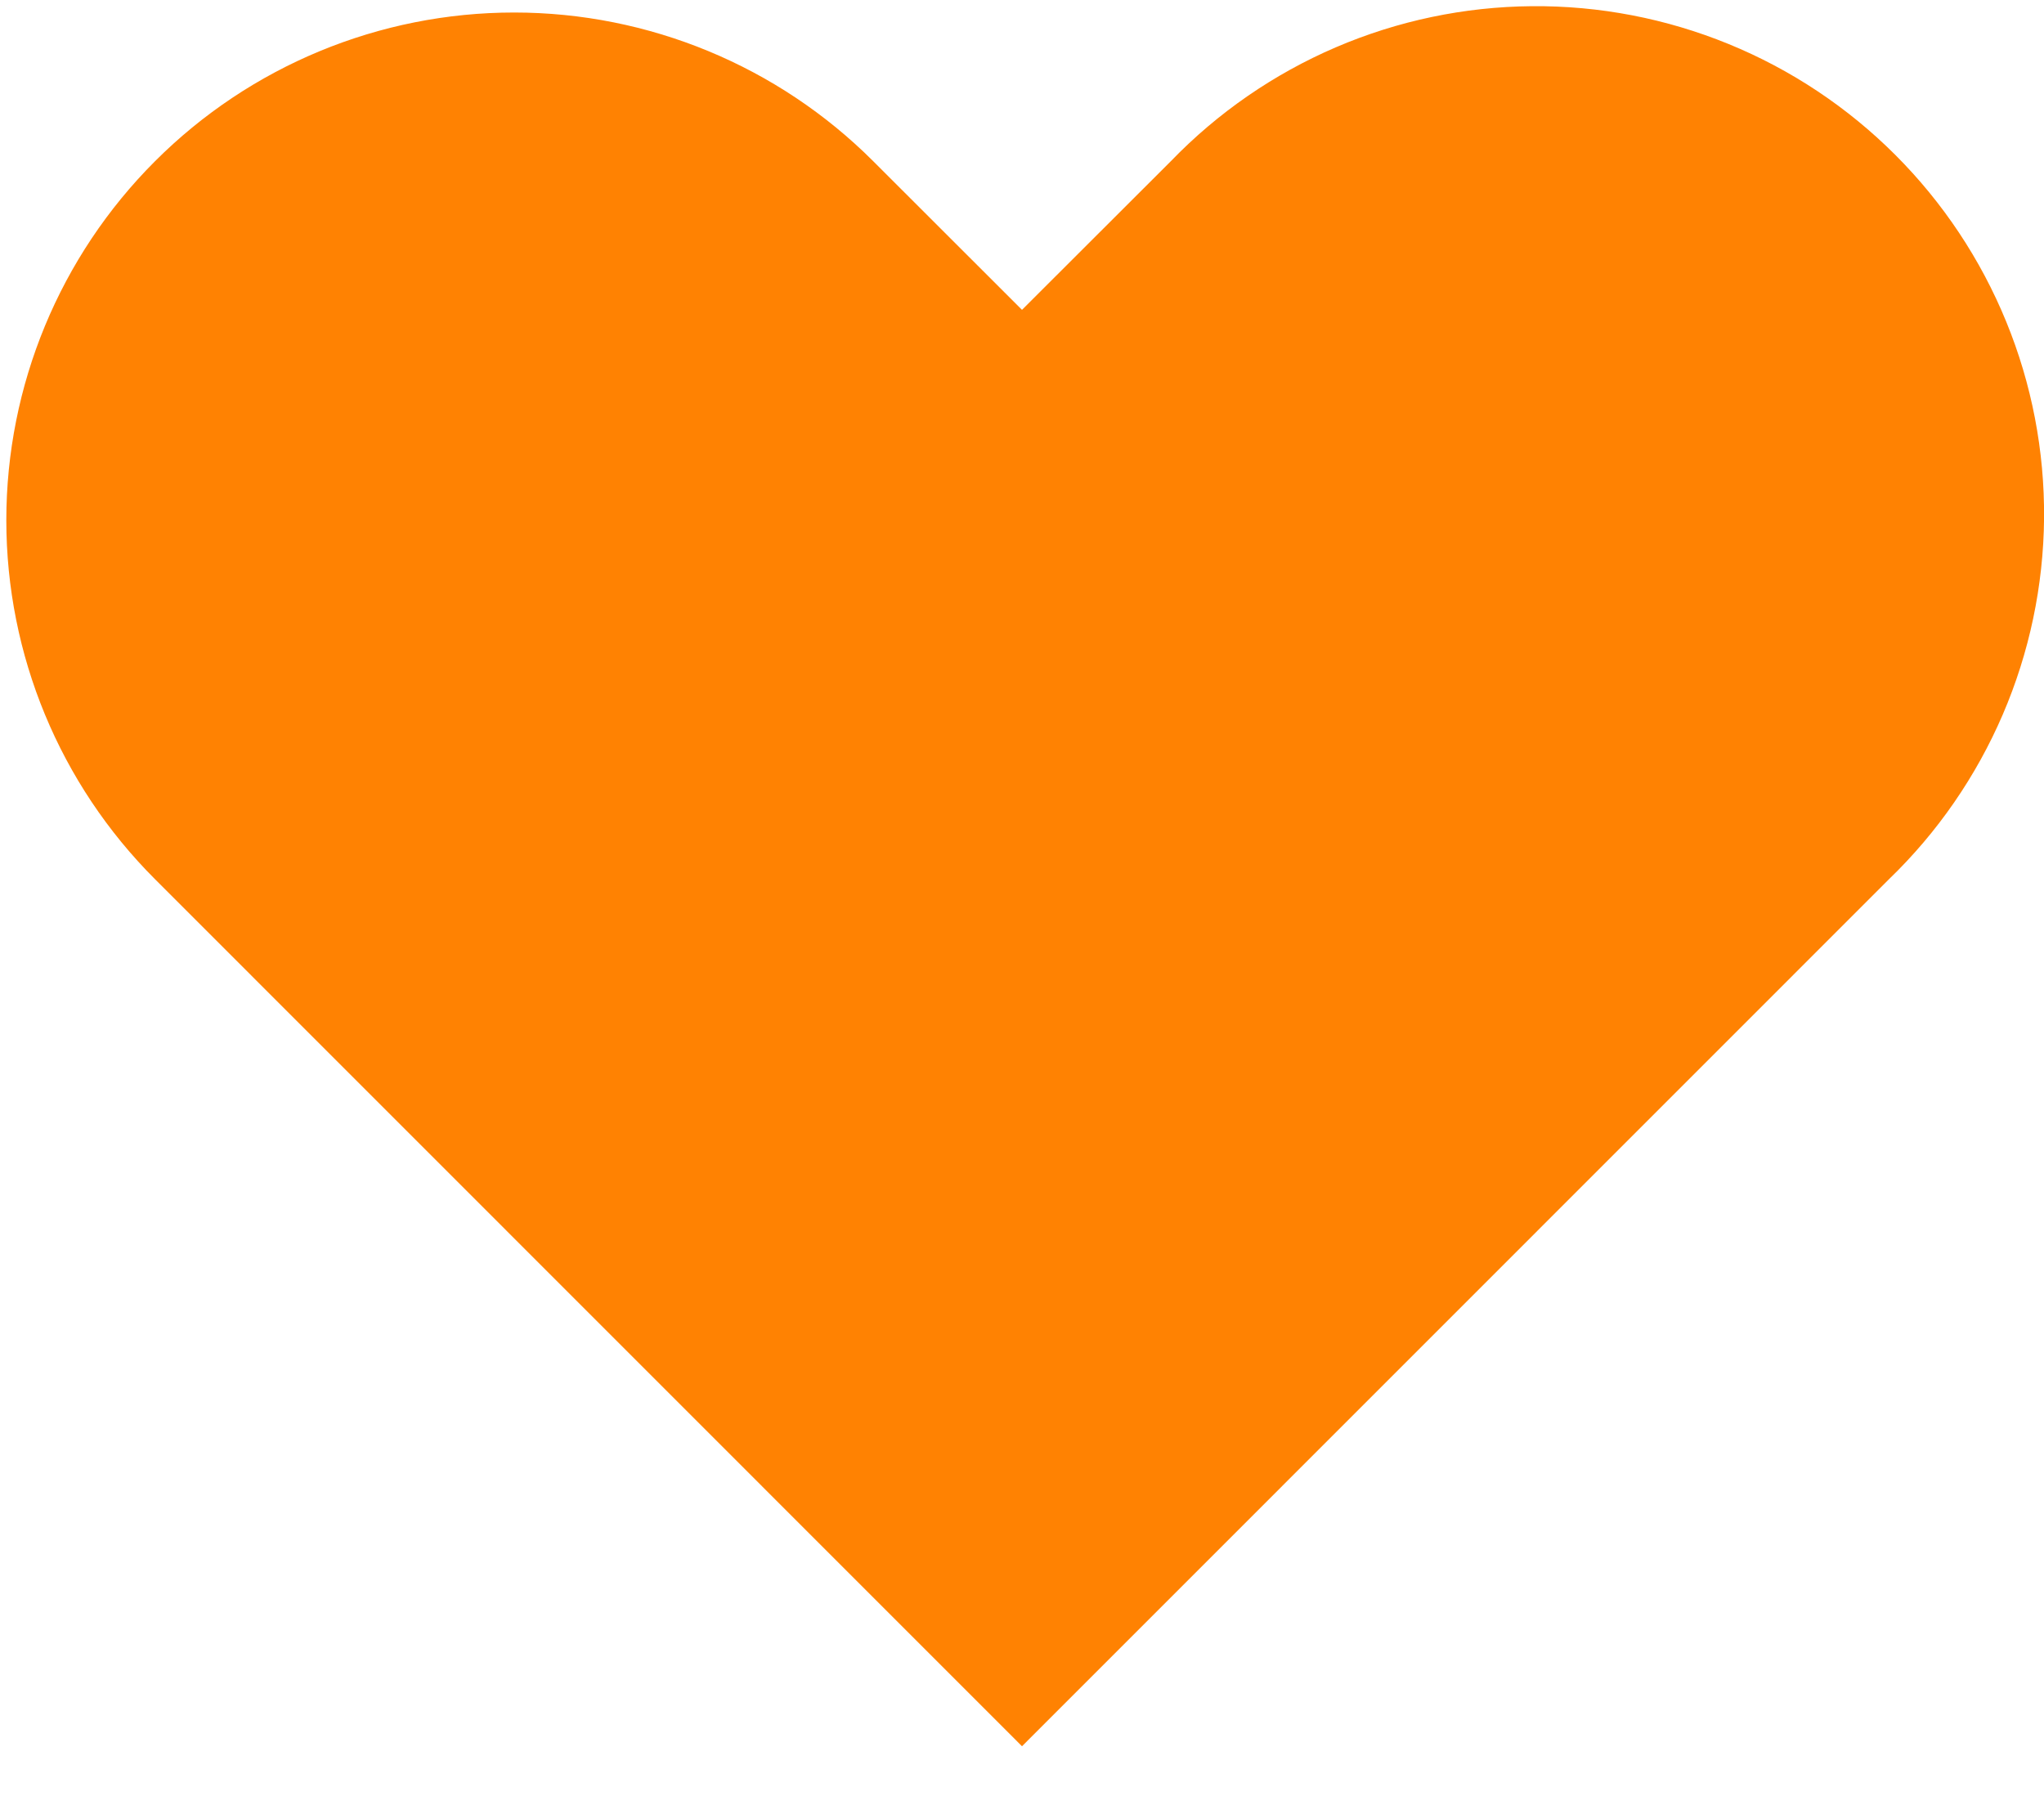 <svg width="33" height="29" viewBox="0 0 33 29" fill="none" xmlns="http://www.w3.org/2000/svg">
<path fill-rule="evenodd" clip-rule="evenodd" d="M2.503 2.603C4.04 1.065 6.126 0.202 8.3 0.202C10.474 0.202 12.56 1.065 14.098 2.603L16.5 5.003L18.903 2.603C19.659 1.82 20.564 1.195 21.564 0.765C22.565 0.335 23.641 0.109 24.73 0.1C25.818 0.09 26.898 0.298 27.906 0.71C28.914 1.122 29.829 1.731 30.599 2.501C31.369 3.271 31.978 4.187 32.39 5.194C32.803 6.202 33.01 7.282 33.001 8.371C32.991 9.459 32.765 10.535 32.335 11.536C31.905 12.536 31.281 13.441 30.497 14.197L16.5 28.197L2.503 14.197C0.965 12.66 0.102 10.575 0.102 8.4C0.102 6.226 0.965 4.14 2.503 2.603Z" fill="#FF8202"/>
</svg>
